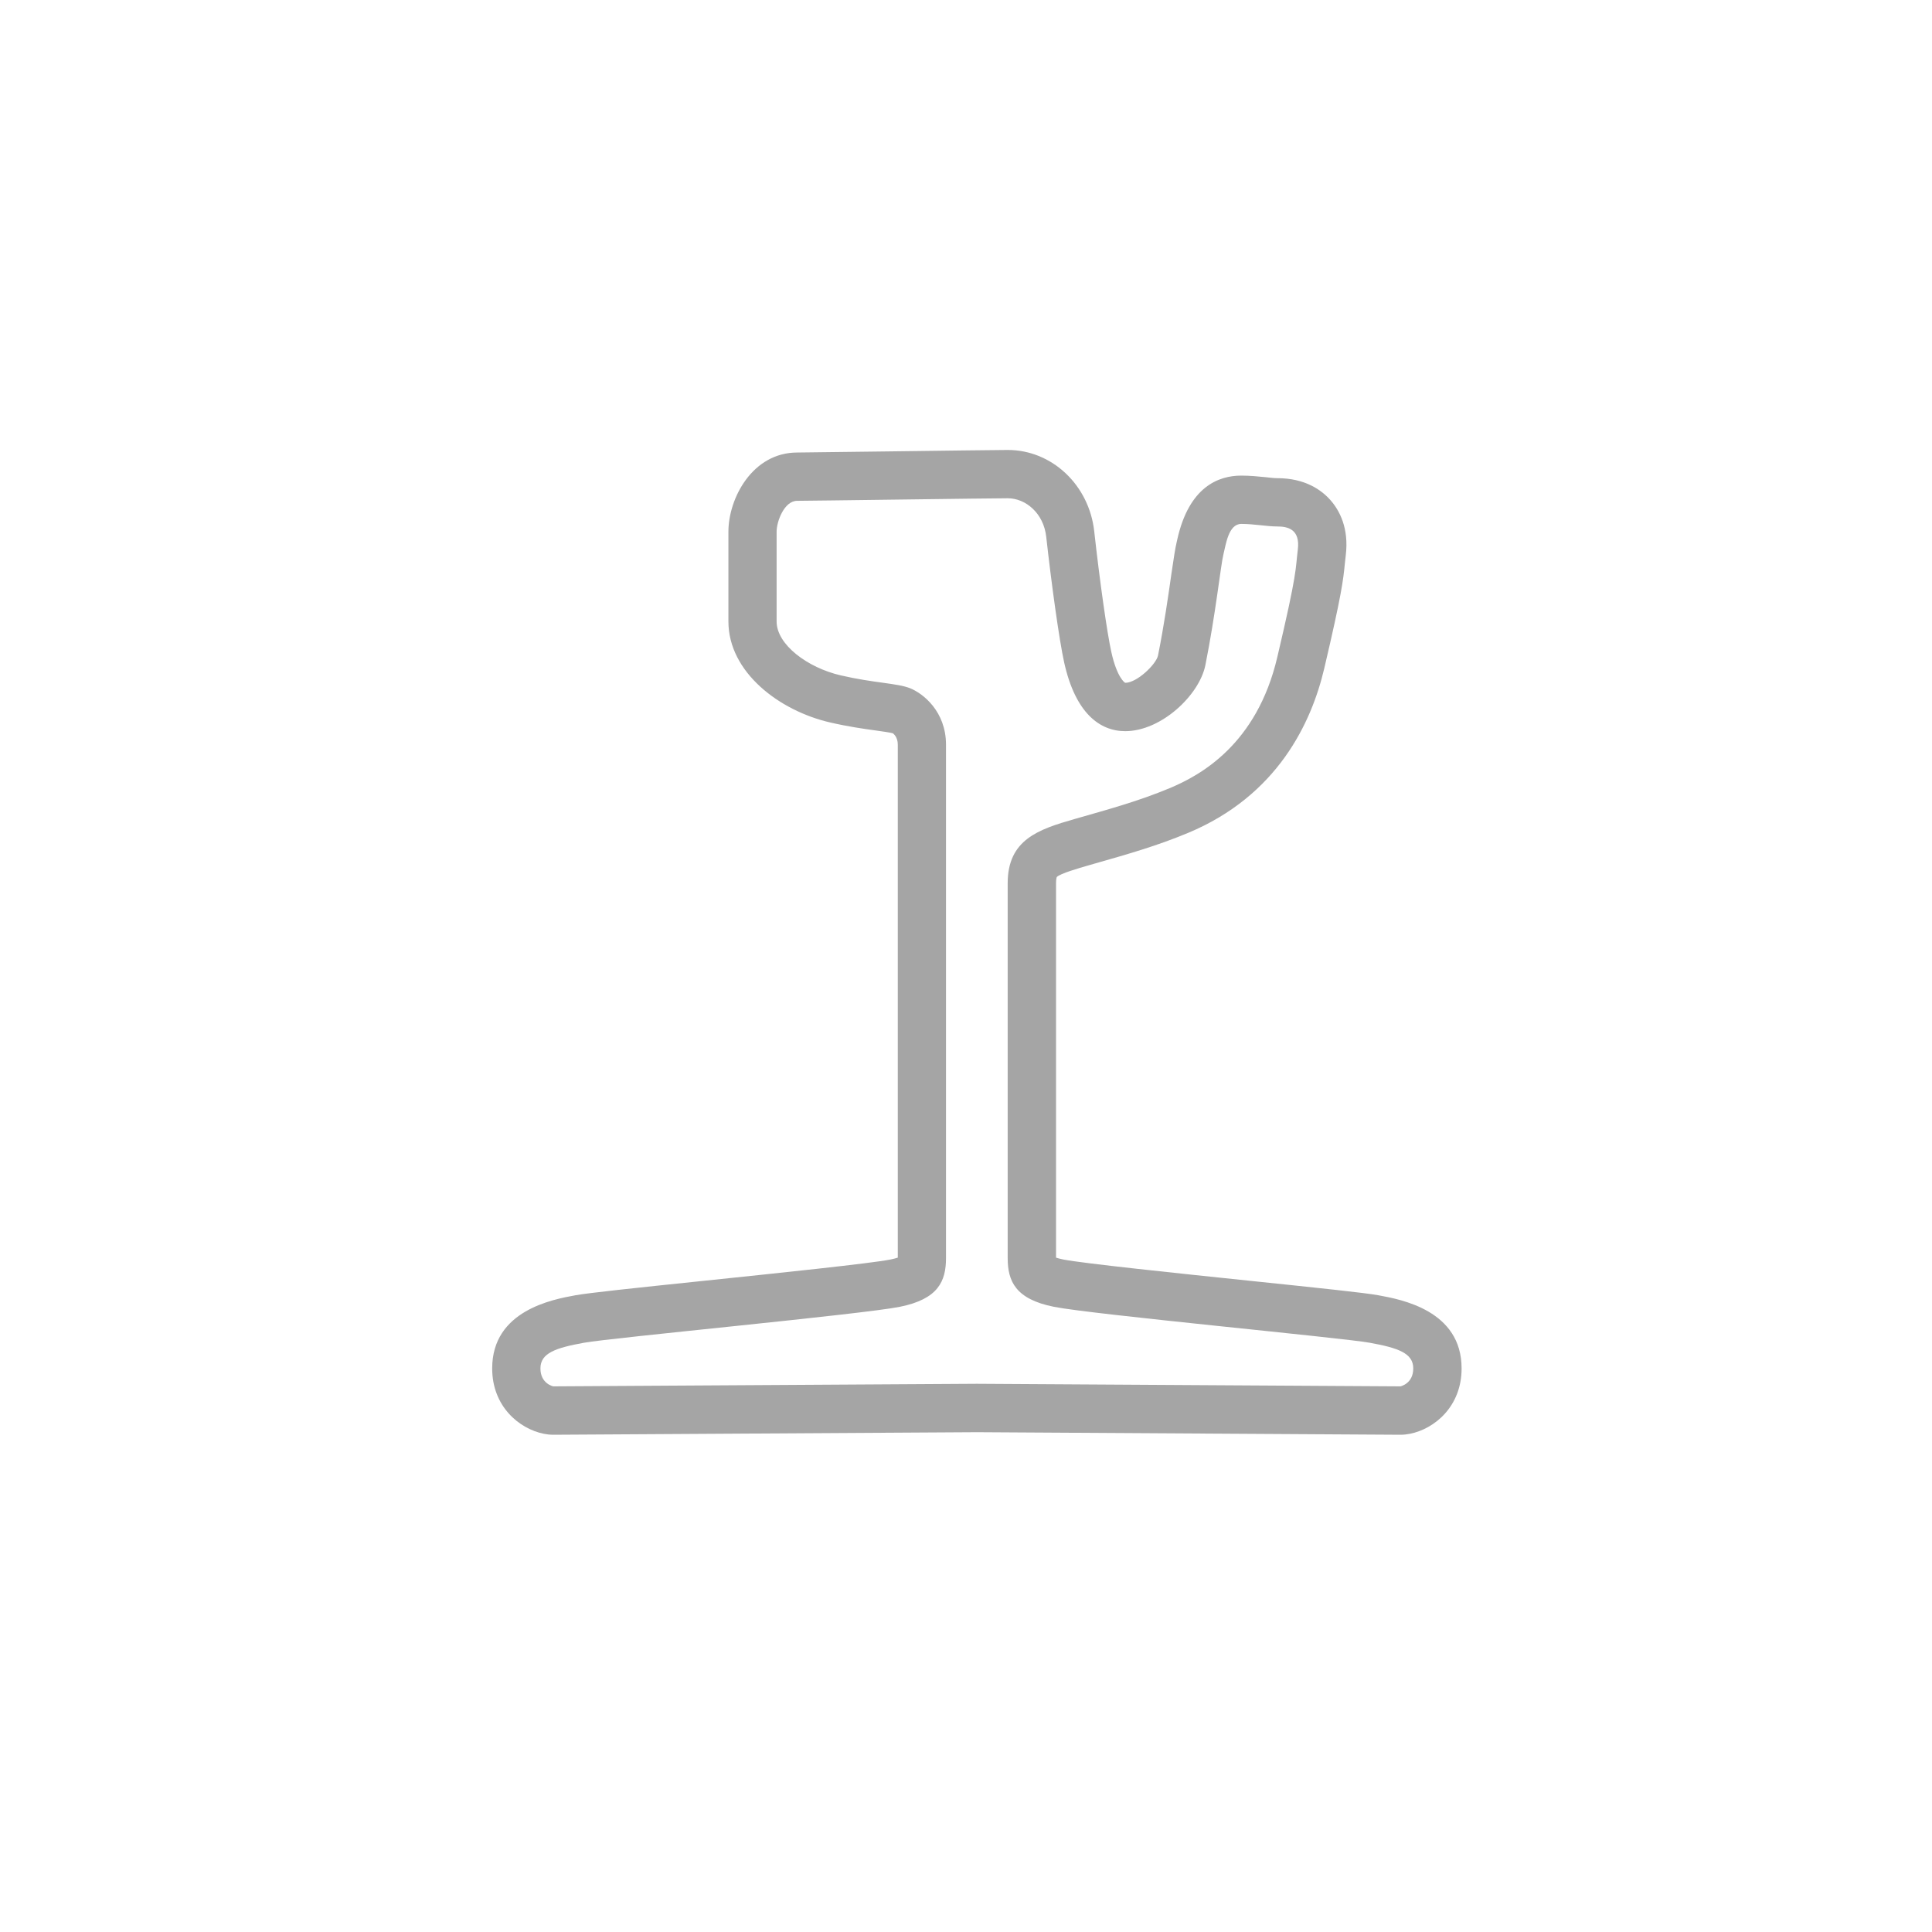 <?xml version="1.0" encoding="utf-8"?>
<!-- Generator: Adobe Illustrator 24.0.0, SVG Export Plug-In . SVG Version: 6.00 Build 0)  -->
<svg version="1.1" id="Layer_1" xmlns="http://www.w3.org/2000/svg" xmlns:xlink="http://www.w3.org/1999/xlink" x="0px" y="0px"
	 viewBox="0 0 40 40" style="enable-background:new 0 0 40 40;" xml:space="preserve">
<style type="text/css">
	.st0{fill:#A5A5A5;}
</style>
<g>
	<path class="st0" d="M20.864,10.316c0.372,0,0.743,0.31,0.797,0.797c0.106,0.956,0.266,2.126,0.372,2.605
		c0.233,1.049,0.738,1.42,1.264,1.42c0.745,0,1.534-0.745,1.659-1.367c0.213-1.064,0.319-2.073,0.372-2.286
		c0.053-0.213,0.106-0.638,0.372-0.638c0.266,0,0.531,0.053,0.744,0.053c0.213,0,0.478,0.053,0.426,0.478
		c-0.053,0.425,0,0.425-0.426,2.232c-0.425,1.807-1.594,2.444-2.232,2.71c-0.638,0.265-1.222,0.425-1.967,0.638
		c-0.744,0.213-1.382,0.425-1.382,1.329v7.759c0,0.478,0.16,0.851,0.957,1.01c0.797,0.159,5.952,0.638,6.537,0.744
		c0.584,0.106,0.903,0.213,0.903,0.531c0,0.319-0.266,0.372-0.266,0.372l-8.769-0.053l-8.77,0.053c0,0-0.266-0.053-0.266-0.372
		c0-0.319,0.319-0.425,0.903-0.531c0.585-0.106,5.74-0.585,6.538-0.744c0.797-0.16,0.956-0.532,0.956-1.01V15.418
		c0-0.691-0.478-1.063-0.744-1.169c-0.266-0.106-0.744-0.106-1.435-0.266c-0.691-0.16-1.328-0.638-1.328-1.116v-1.86
		c0-0.213,0.159-0.638,0.425-0.638C16.772,10.369,20.492,10.316,20.864,10.316 M20.864,9.316c-0.203,0-1.394,0.016-2.485,0.03
		c-0.911,0.012-1.752,0.023-1.873,0.023c-0.93,0-1.425,0.951-1.425,1.638v1.86c0,1.053,1.058,1.849,2.103,2.09
		c0.381,0.088,0.696,0.132,0.949,0.167c0.134,0.019,0.301,0.042,0.353,0.058c0.004,0.005,0.102,0.069,0.102,0.236v10.62
		c-0.036,0.012-0.086,0.025-0.153,0.039c-0.404,0.081-2.376,0.286-3.816,0.436c-1.54,0.16-2.425,0.254-2.704,0.304
		c-0.472,0.086-1.725,0.314-1.725,1.515c0,0.782,0.554,1.249,1.069,1.353c0.065,0.013,0.131,0.02,0.197,0.02
		c0.002,0,0.004,0,0.006,0l8.77-0.053l8.757,0.053c0.002,0,0.004,0,0.006,0c0.066,0,0.132-0.007,0.197-0.02
		c0.515-0.103,1.069-0.571,1.069-1.353c0-1.202-1.253-1.429-1.724-1.515c-0.279-0.051-1.163-0.144-2.703-0.304
		c-1.44-0.15-3.413-0.356-3.817-0.436c-0.066-0.013-0.116-0.027-0.153-0.039v-7.75c0-0.095,0.015-0.13,0.015-0.13
		c0.073-0.074,0.472-0.188,0.642-0.237l0.163-0.047c0.68-0.194,1.268-0.361,1.912-0.629c1.852-0.772,2.556-2.278,2.821-3.405
		c0.365-1.552,0.393-1.836,0.426-2.165l0.019-0.172c0.071-0.572-0.133-0.941-0.317-1.149C27.362,10.147,27.023,9.9,26.444,9.9
		c-0.069,0-0.145-0.01-0.226-0.019c-0.166-0.017-0.342-0.034-0.518-0.034c-0.472,0-1.084,0.23-1.327,1.327l-0.015,0.068
		c-0.024,0.097-0.06,0.326-0.106,0.643c-0.063,0.445-0.15,1.054-0.277,1.689c-0.041,0.181-0.435,0.563-0.678,0.563
		c-0.008,0-0.17-0.105-0.288-0.637c-0.088-0.395-0.24-1.469-0.354-2.498C22.549,10.041,21.779,9.316,20.864,9.316L20.864,9.316z"/>
</g>
</svg>
